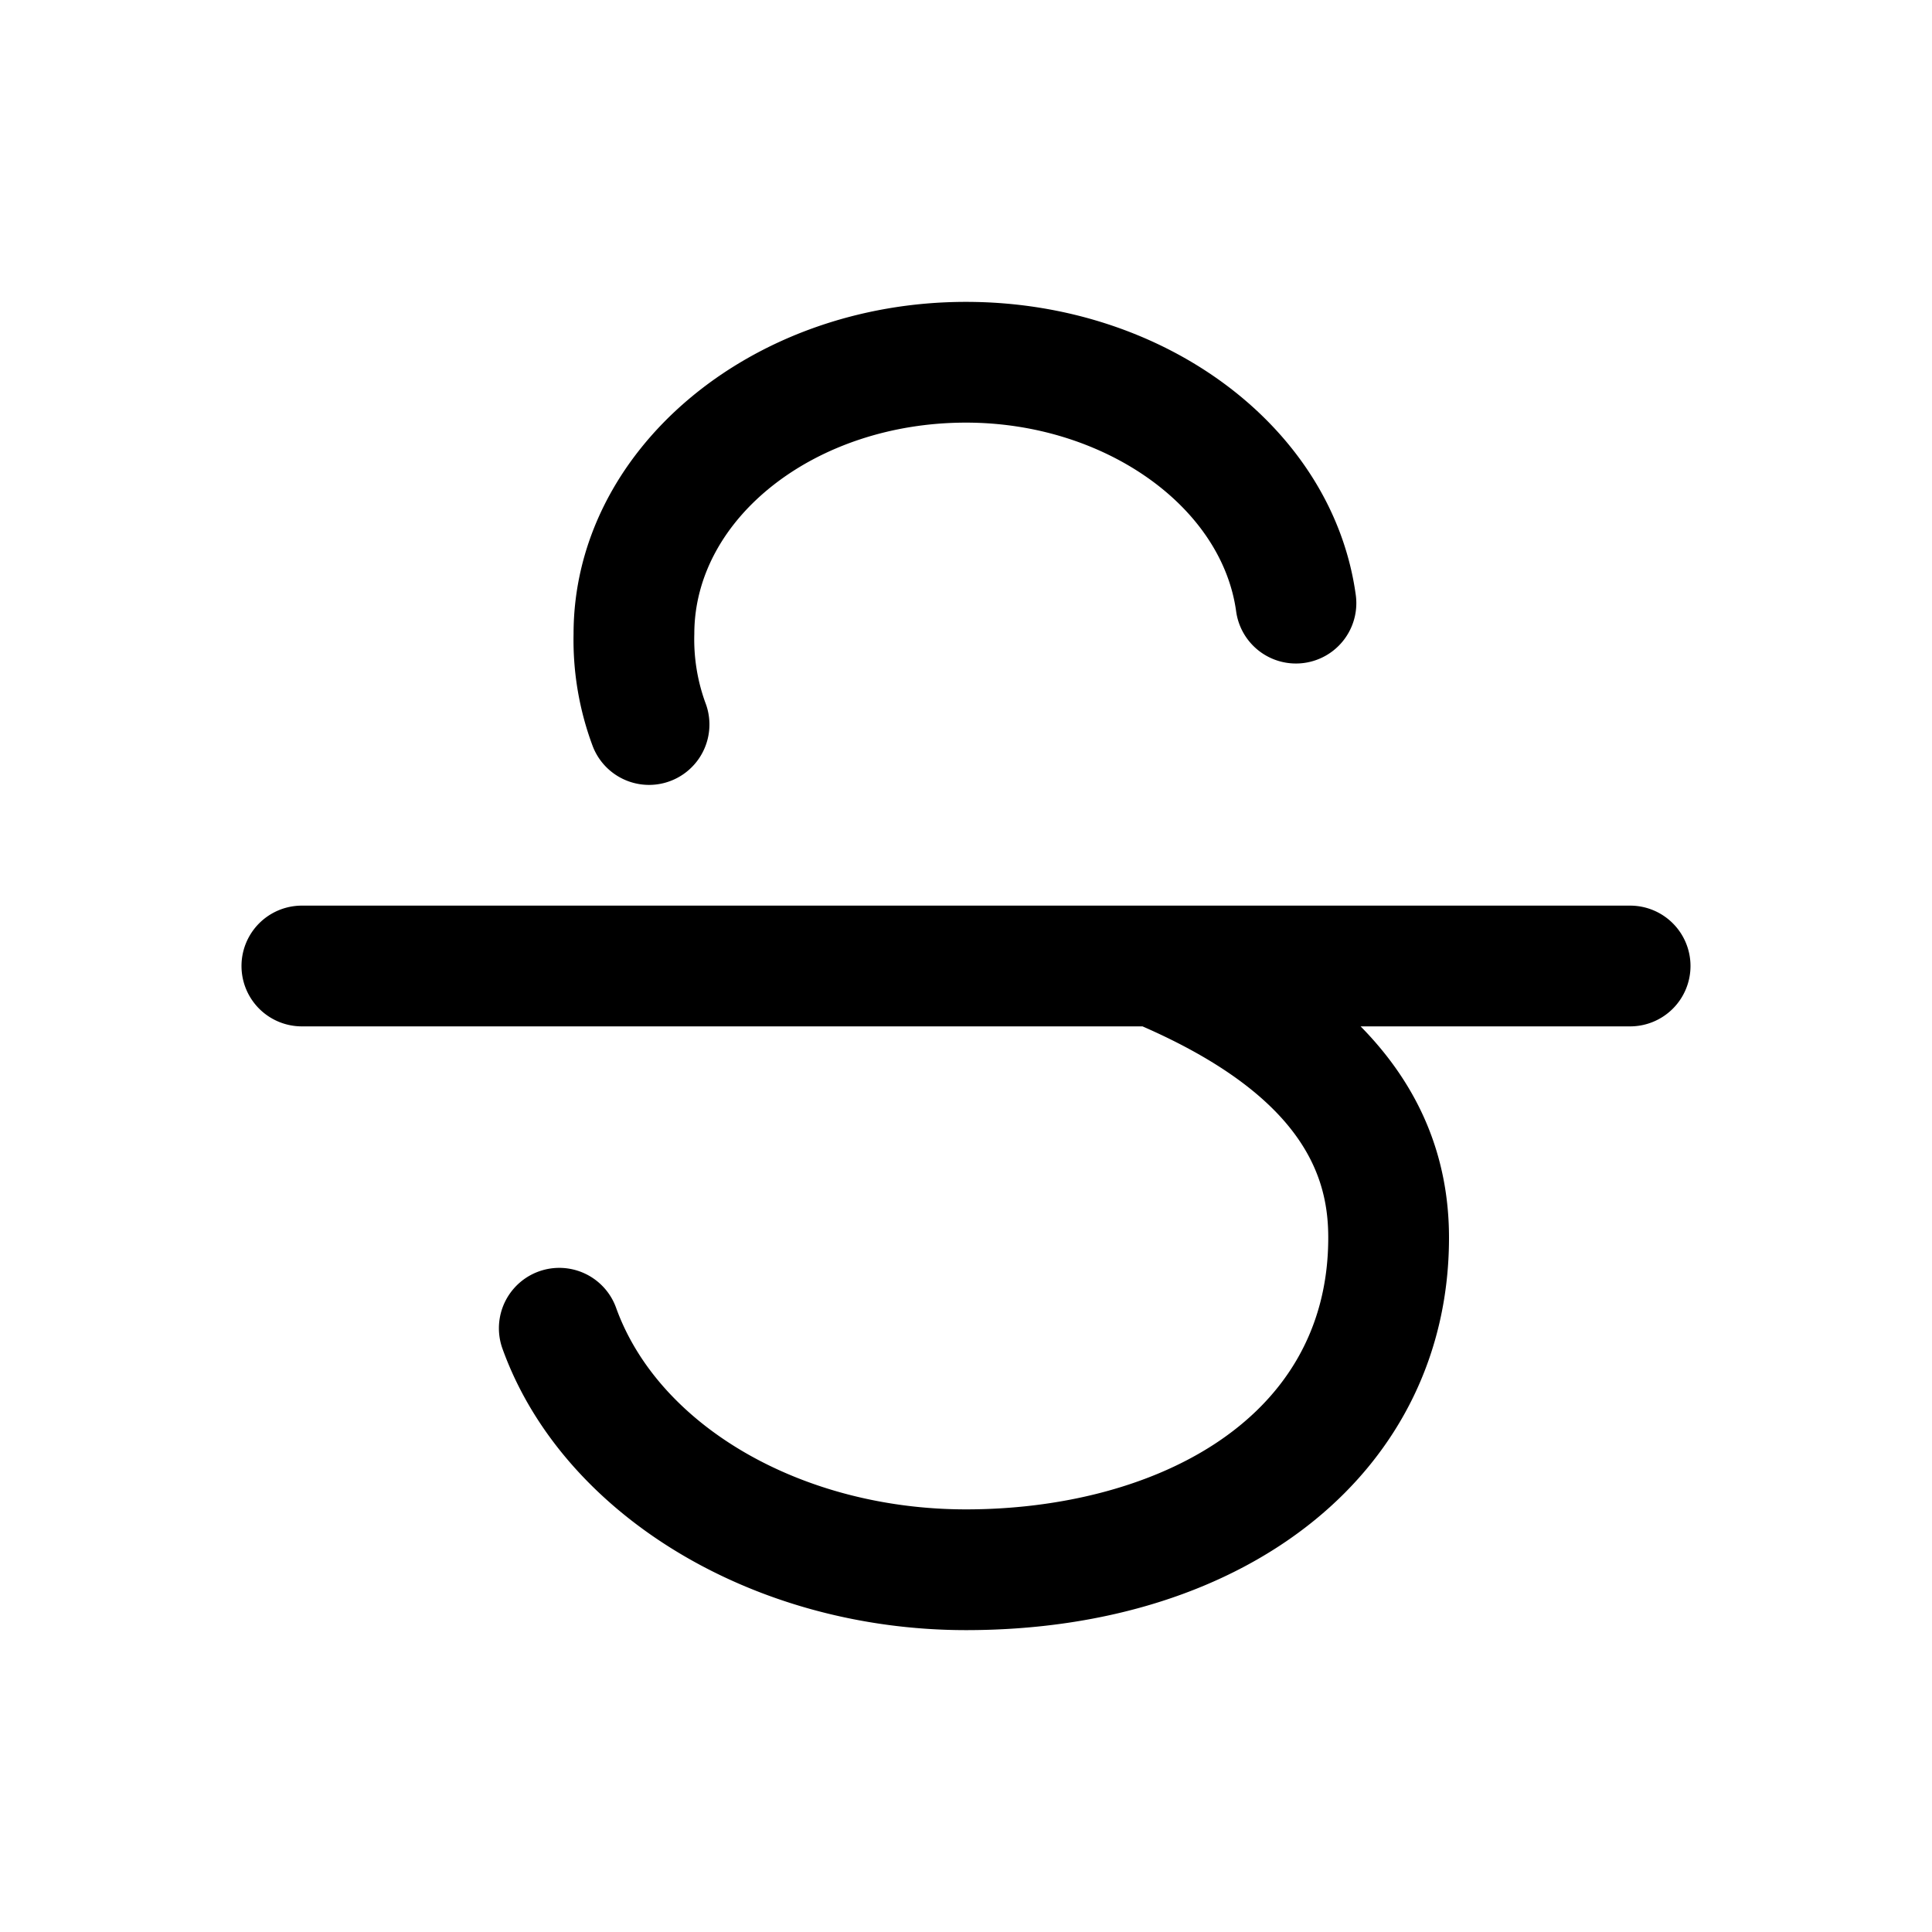 <svg id="Flat" xmlns="http://www.w3.org/2000/svg" viewBox="0 0 256 256">
  <path d="M224,128a8,8,0,0,1-8,8H180.288C188.071,143.907,192,153.264,192,164c0,30.617-26.318,52-64,52-28.259,0-53.516-15.334-61.419-37.291a8,8,0,0,1,15.055-5.419C87.296,189.017,106.362,200,128,200c23.892,0,48-11.131,48-36,0-7.45-2.601-18.385-24.611-28H40a8,8,0,0,1,0-16H152.957c.038-0.0.075,0,.113,0H216A8,8,0,0,1,224,128ZM86.008,104.004a8.005,8.005,0,0,0,7.439-10.938A24.6,24.6,0,0,1,92,84c0-15.439,16.149-28,36-28,18.177,0,33.904,11.013,35.804,25.071a8,8,0,0,0,15.855-2.143C176.661,56.736,154.452,40,128,40,99.327,40,76,59.738,76,84a40.124,40.124,0,0,0,2.563,14.938A8.002,8.002,0,0,0,86.008,104.004Z"/>
</svg>
